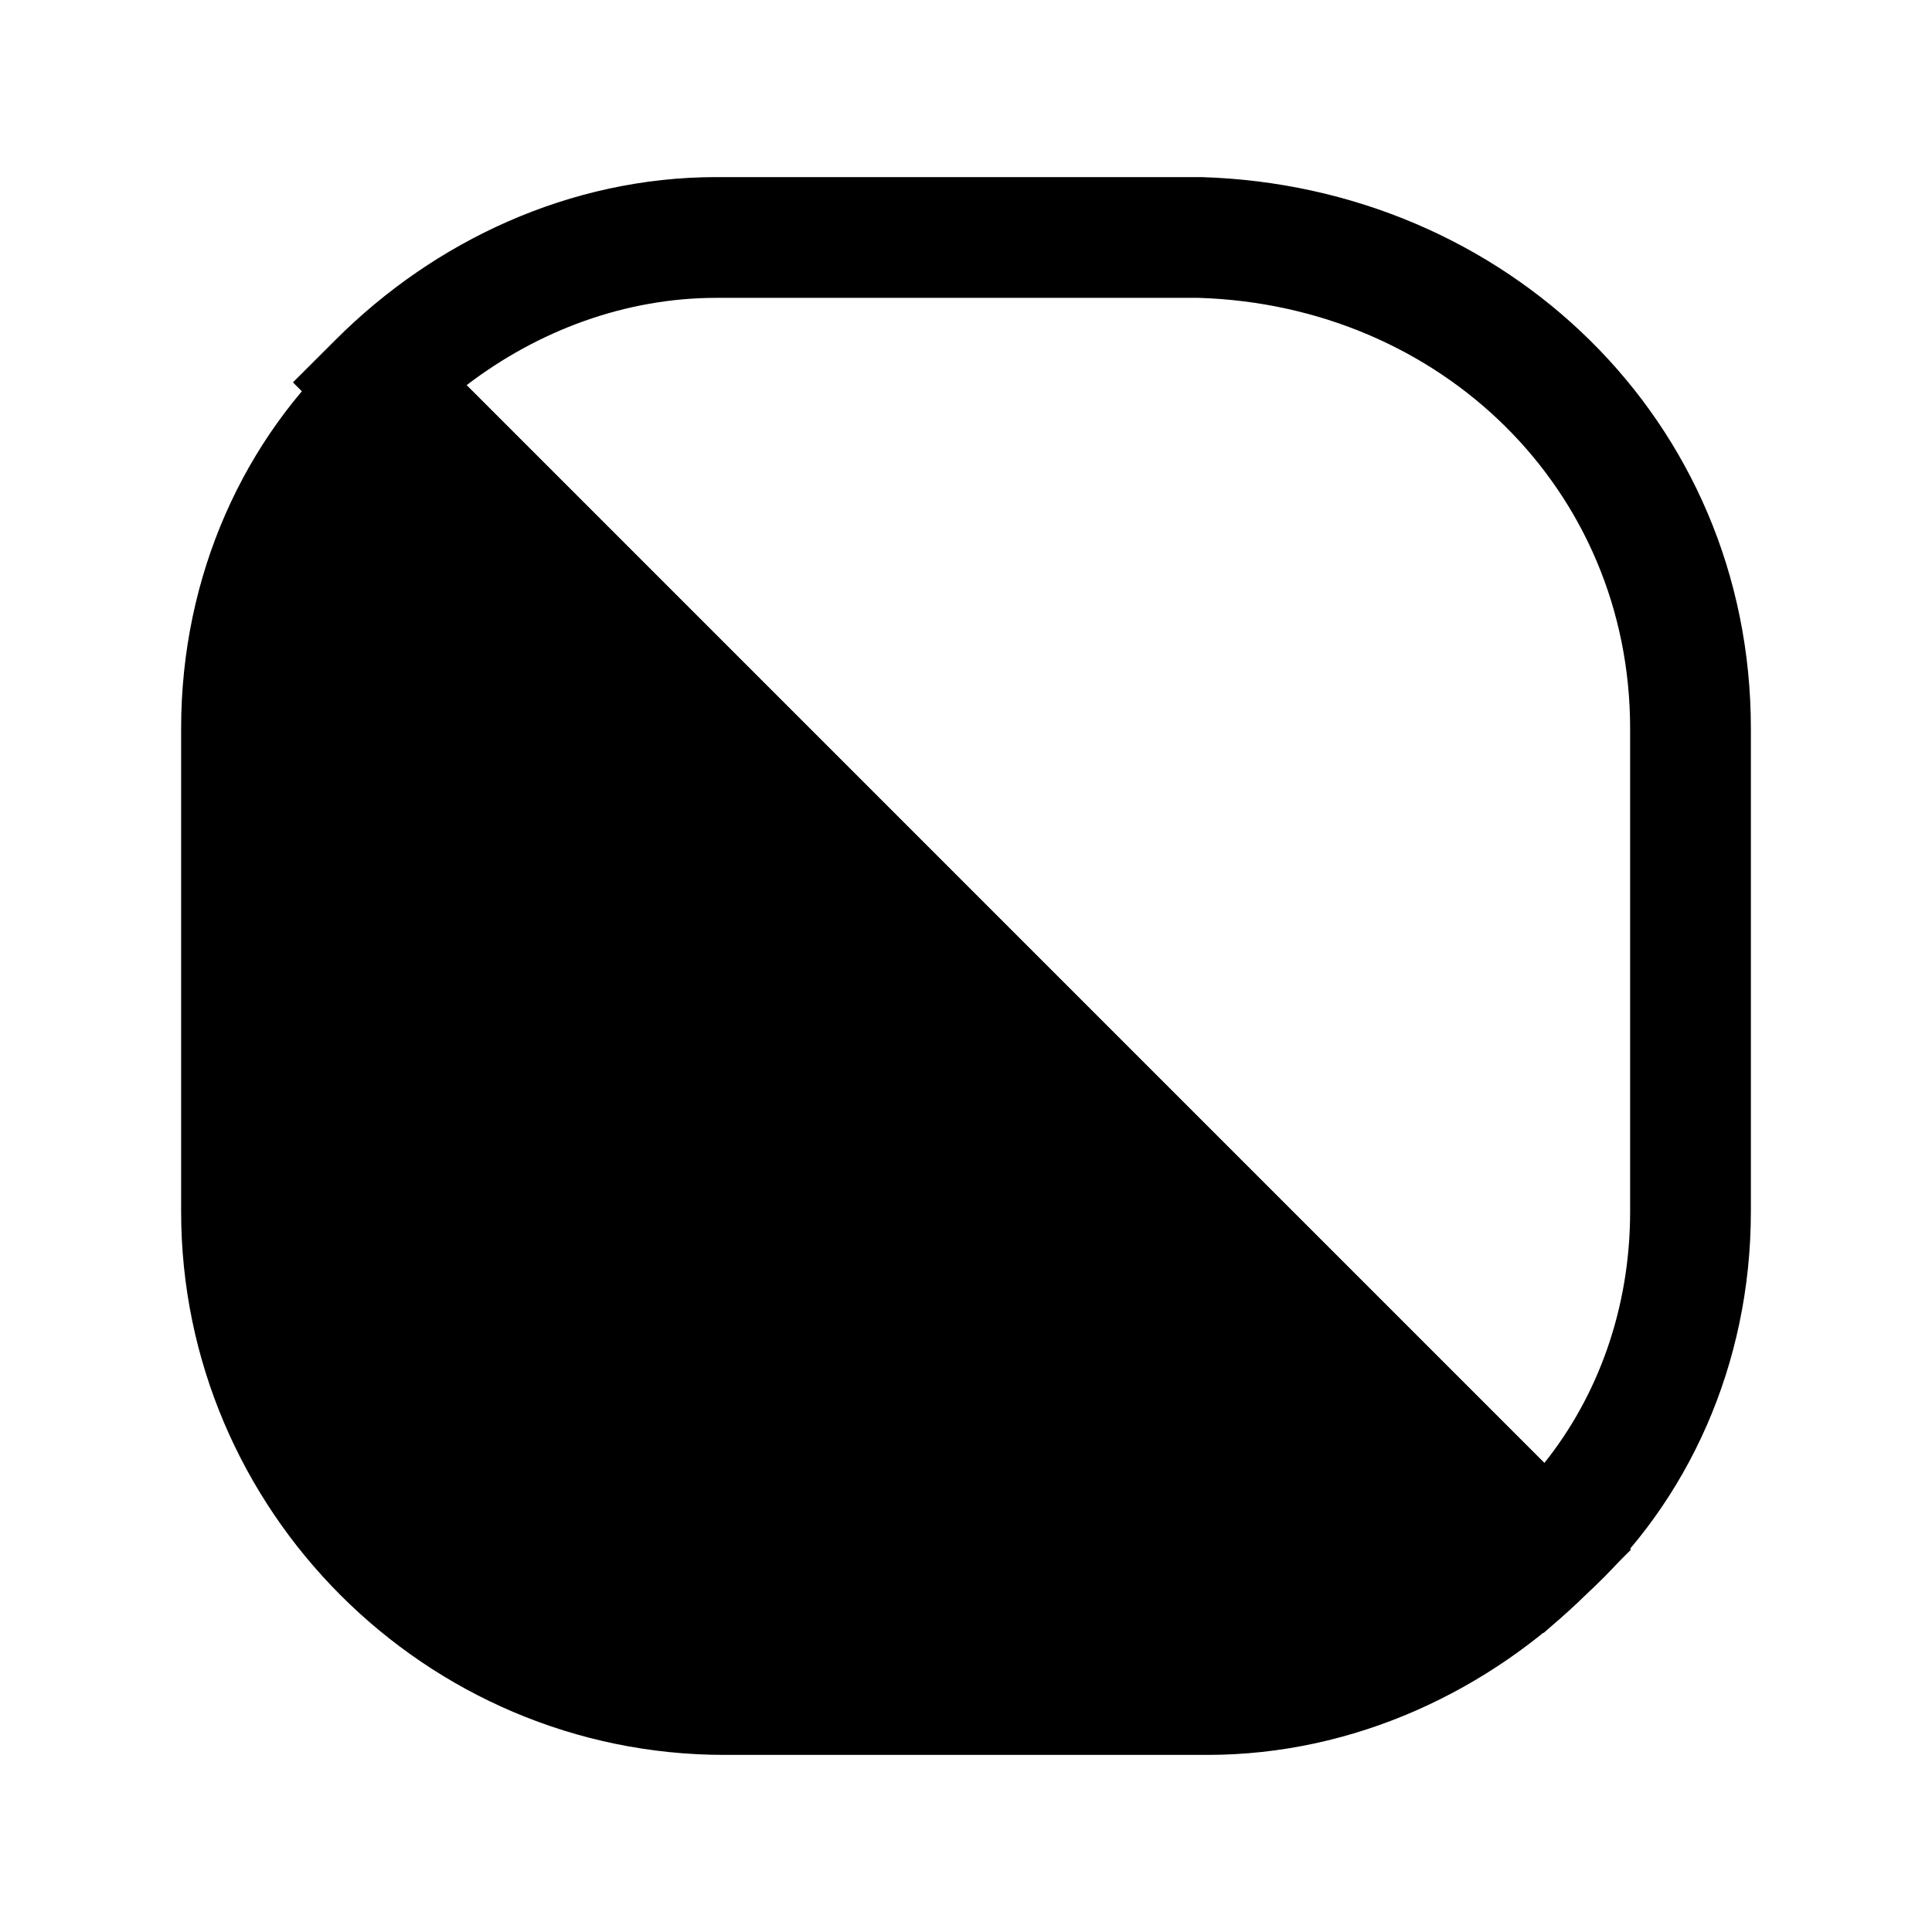 <svg width="24" height="24" viewBox="0 0 24 24" fill="none" xmlns="http://www.w3.org/2000/svg">
<path d="M19.2 19.25C18.1 20.35 16.6 21.05 15 21.05H9C5.7 21.05 3 18.35 3 15.05V9.05C3 7.35 3.7 5.85 4.8 4.85L19.2 19.25Z" fill="black"/>
<path fill-rule="evenodd" clip-rule="evenodd" d="M4.825 3.814L20.261 19.25L19.73 19.78C18.506 21.005 16.821 21.8 15 21.8H9C5.286 21.8 2.25 18.764 2.25 15.05V9.05C2.25 7.142 3.037 5.44 4.295 4.295L4.825 3.814ZM4.816 5.926C4.157 6.75 3.75 7.835 3.75 9.05V15.05C3.75 17.936 6.114 20.3 9 20.3H15C16.128 20.3 17.213 19.896 18.104 19.215L4.816 5.926Z" fill="black"/>
<path fill-rule="evenodd" clip-rule="evenodd" d="M5.796 4.785L19.184 18.174C19.843 17.351 20.25 16.265 20.25 15.05V9.05C20.25 6.087 17.907 3.794 14.889 3.7H8.9C7.772 3.7 6.687 4.104 5.796 4.785ZM4.17 4.22C5.394 2.995 7.079 2.2 8.9 2.2H14.911L14.922 2.2C18.699 2.311 21.75 5.216 21.75 9.05V15.05C21.75 16.958 20.963 18.66 19.704 19.805L19.175 20.286L3.639 4.75L4.17 4.22Z" fill="black"/>
</svg>
